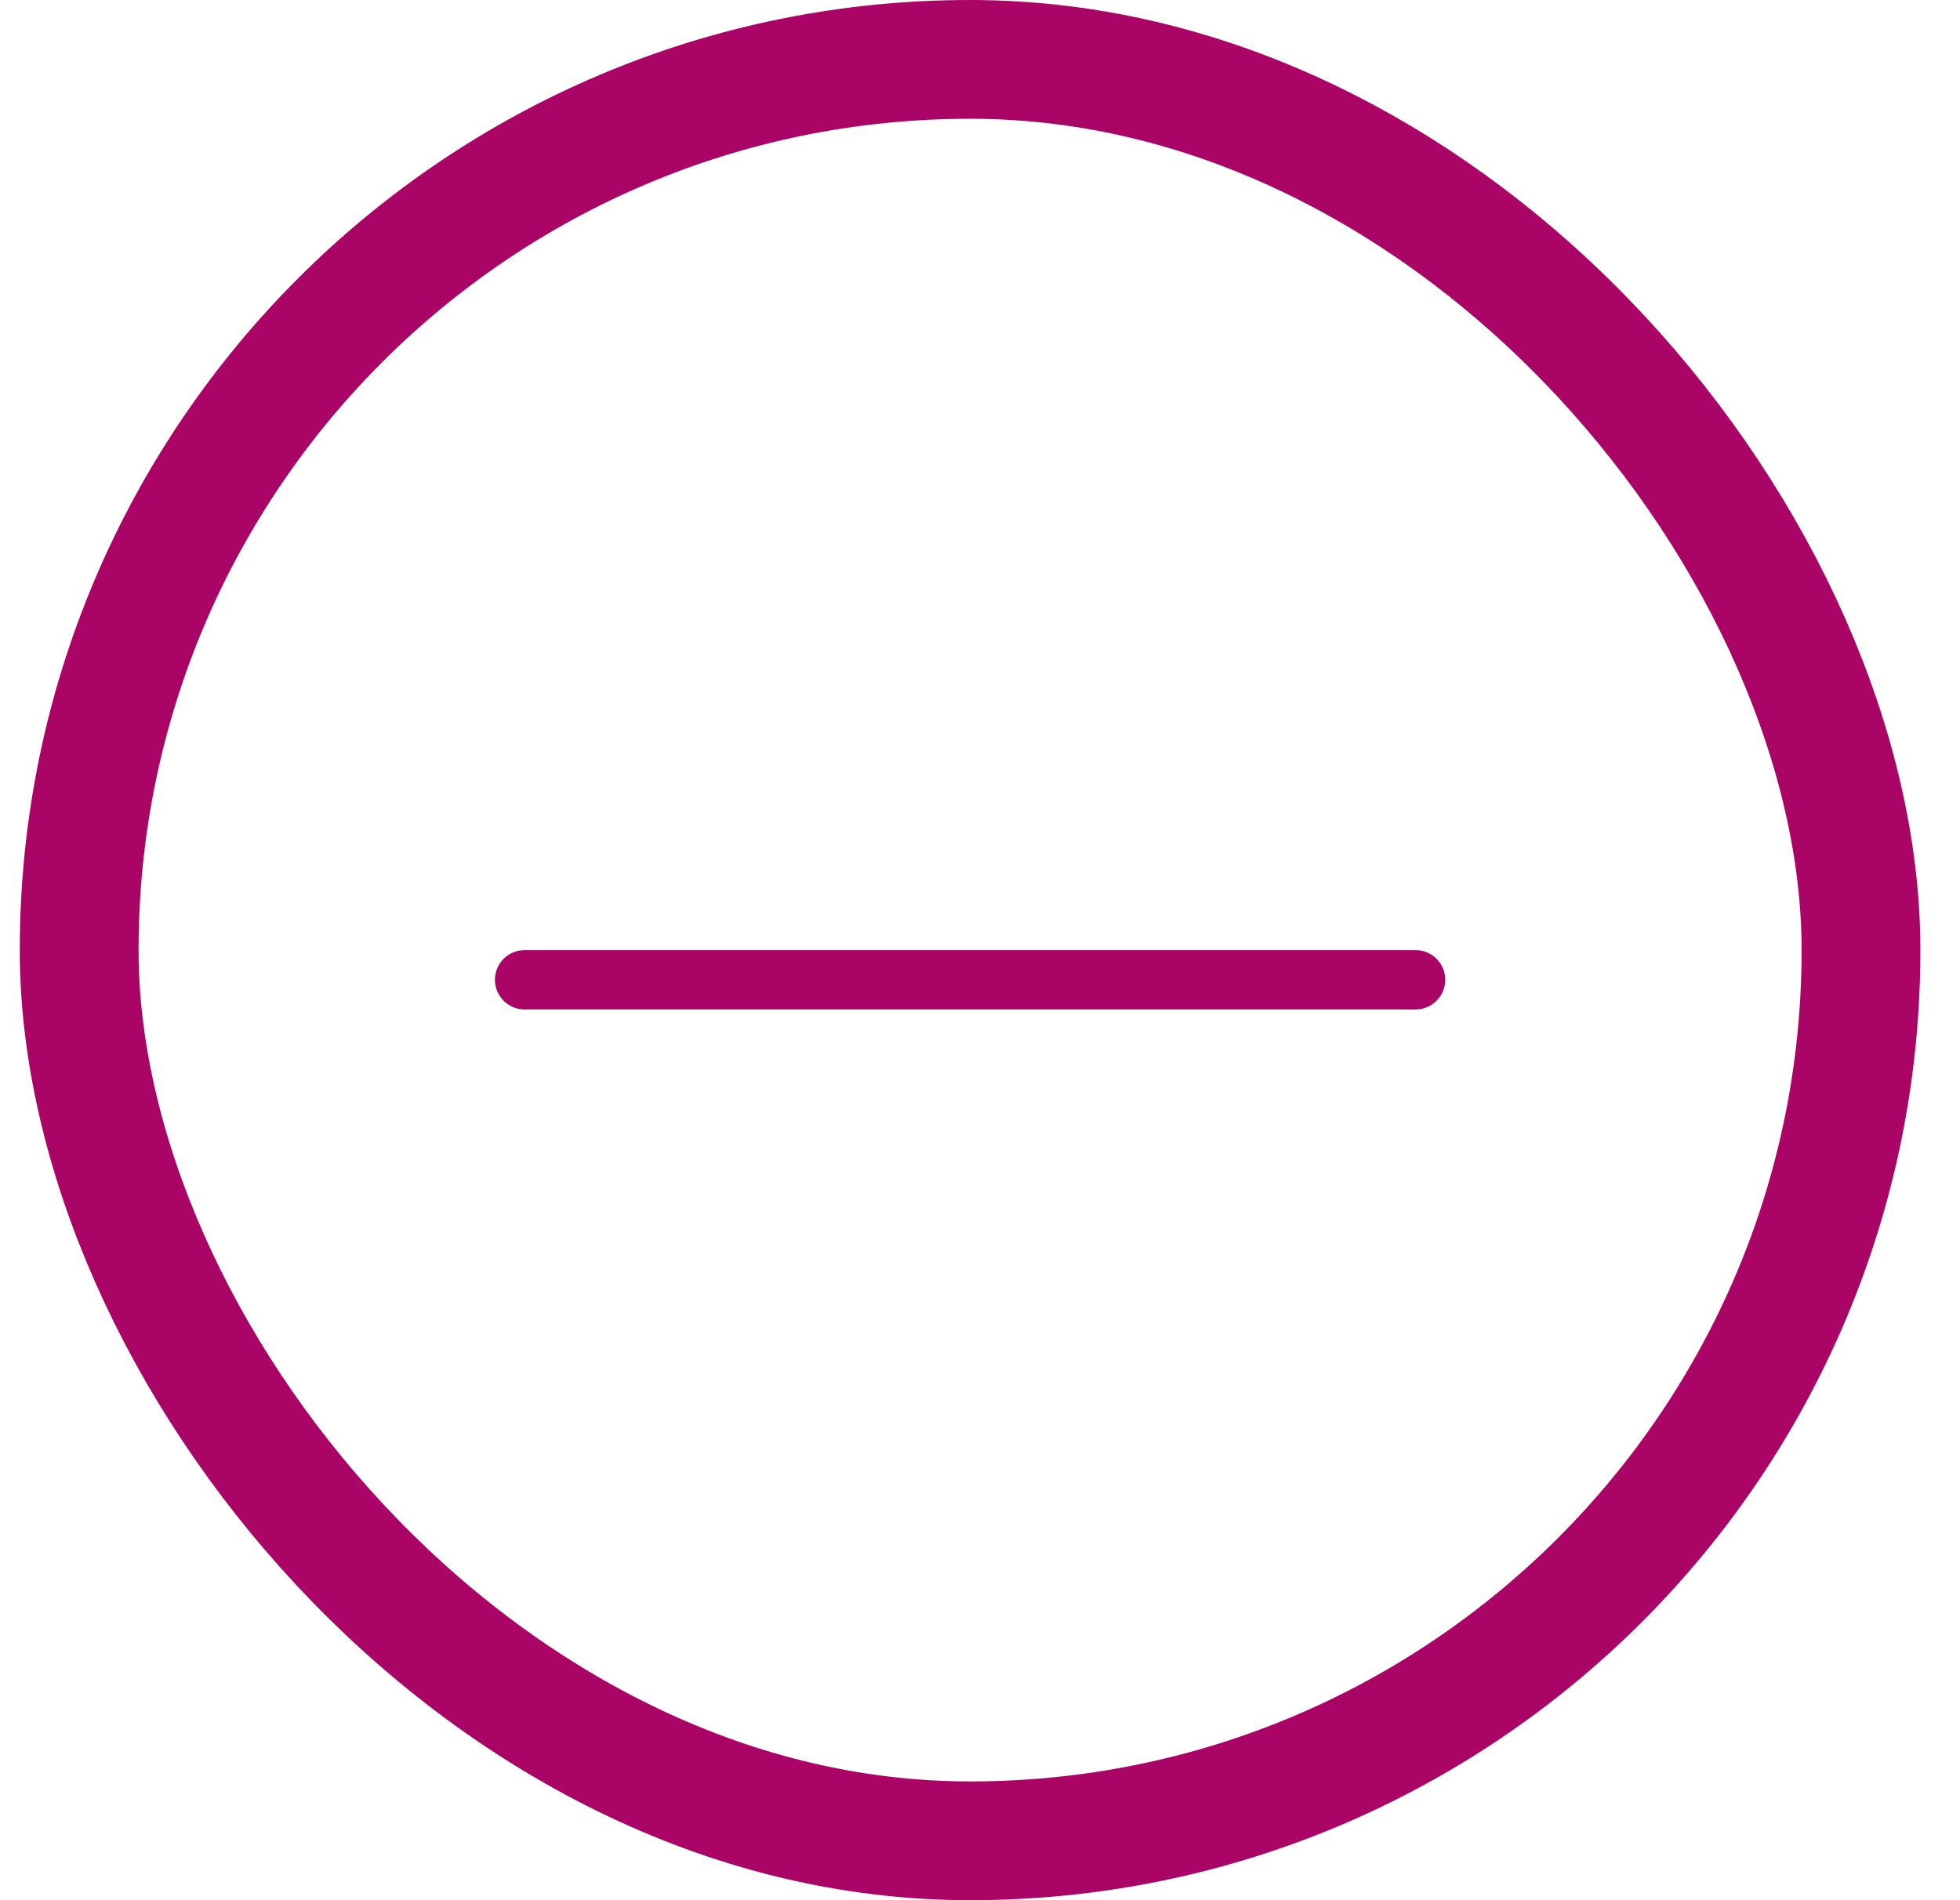 <svg width="33" height="32" viewBox="0 0 33 32" fill="none" xmlns="http://www.w3.org/2000/svg">
<rect x="1.333" y="1" width="30" height="30" rx="15" stroke="#A90466" stroke-width="2"/>
<path d="M23.833 16H8.833C8.557 16 8.333 16.224 8.333 16.5C8.333 16.776 8.557 17 8.833 17H23.833C24.109 17 24.333 16.776 24.333 16.5C24.333 16.224 24.109 16 23.833 16Z" fill="#A90466"/>
</svg>

